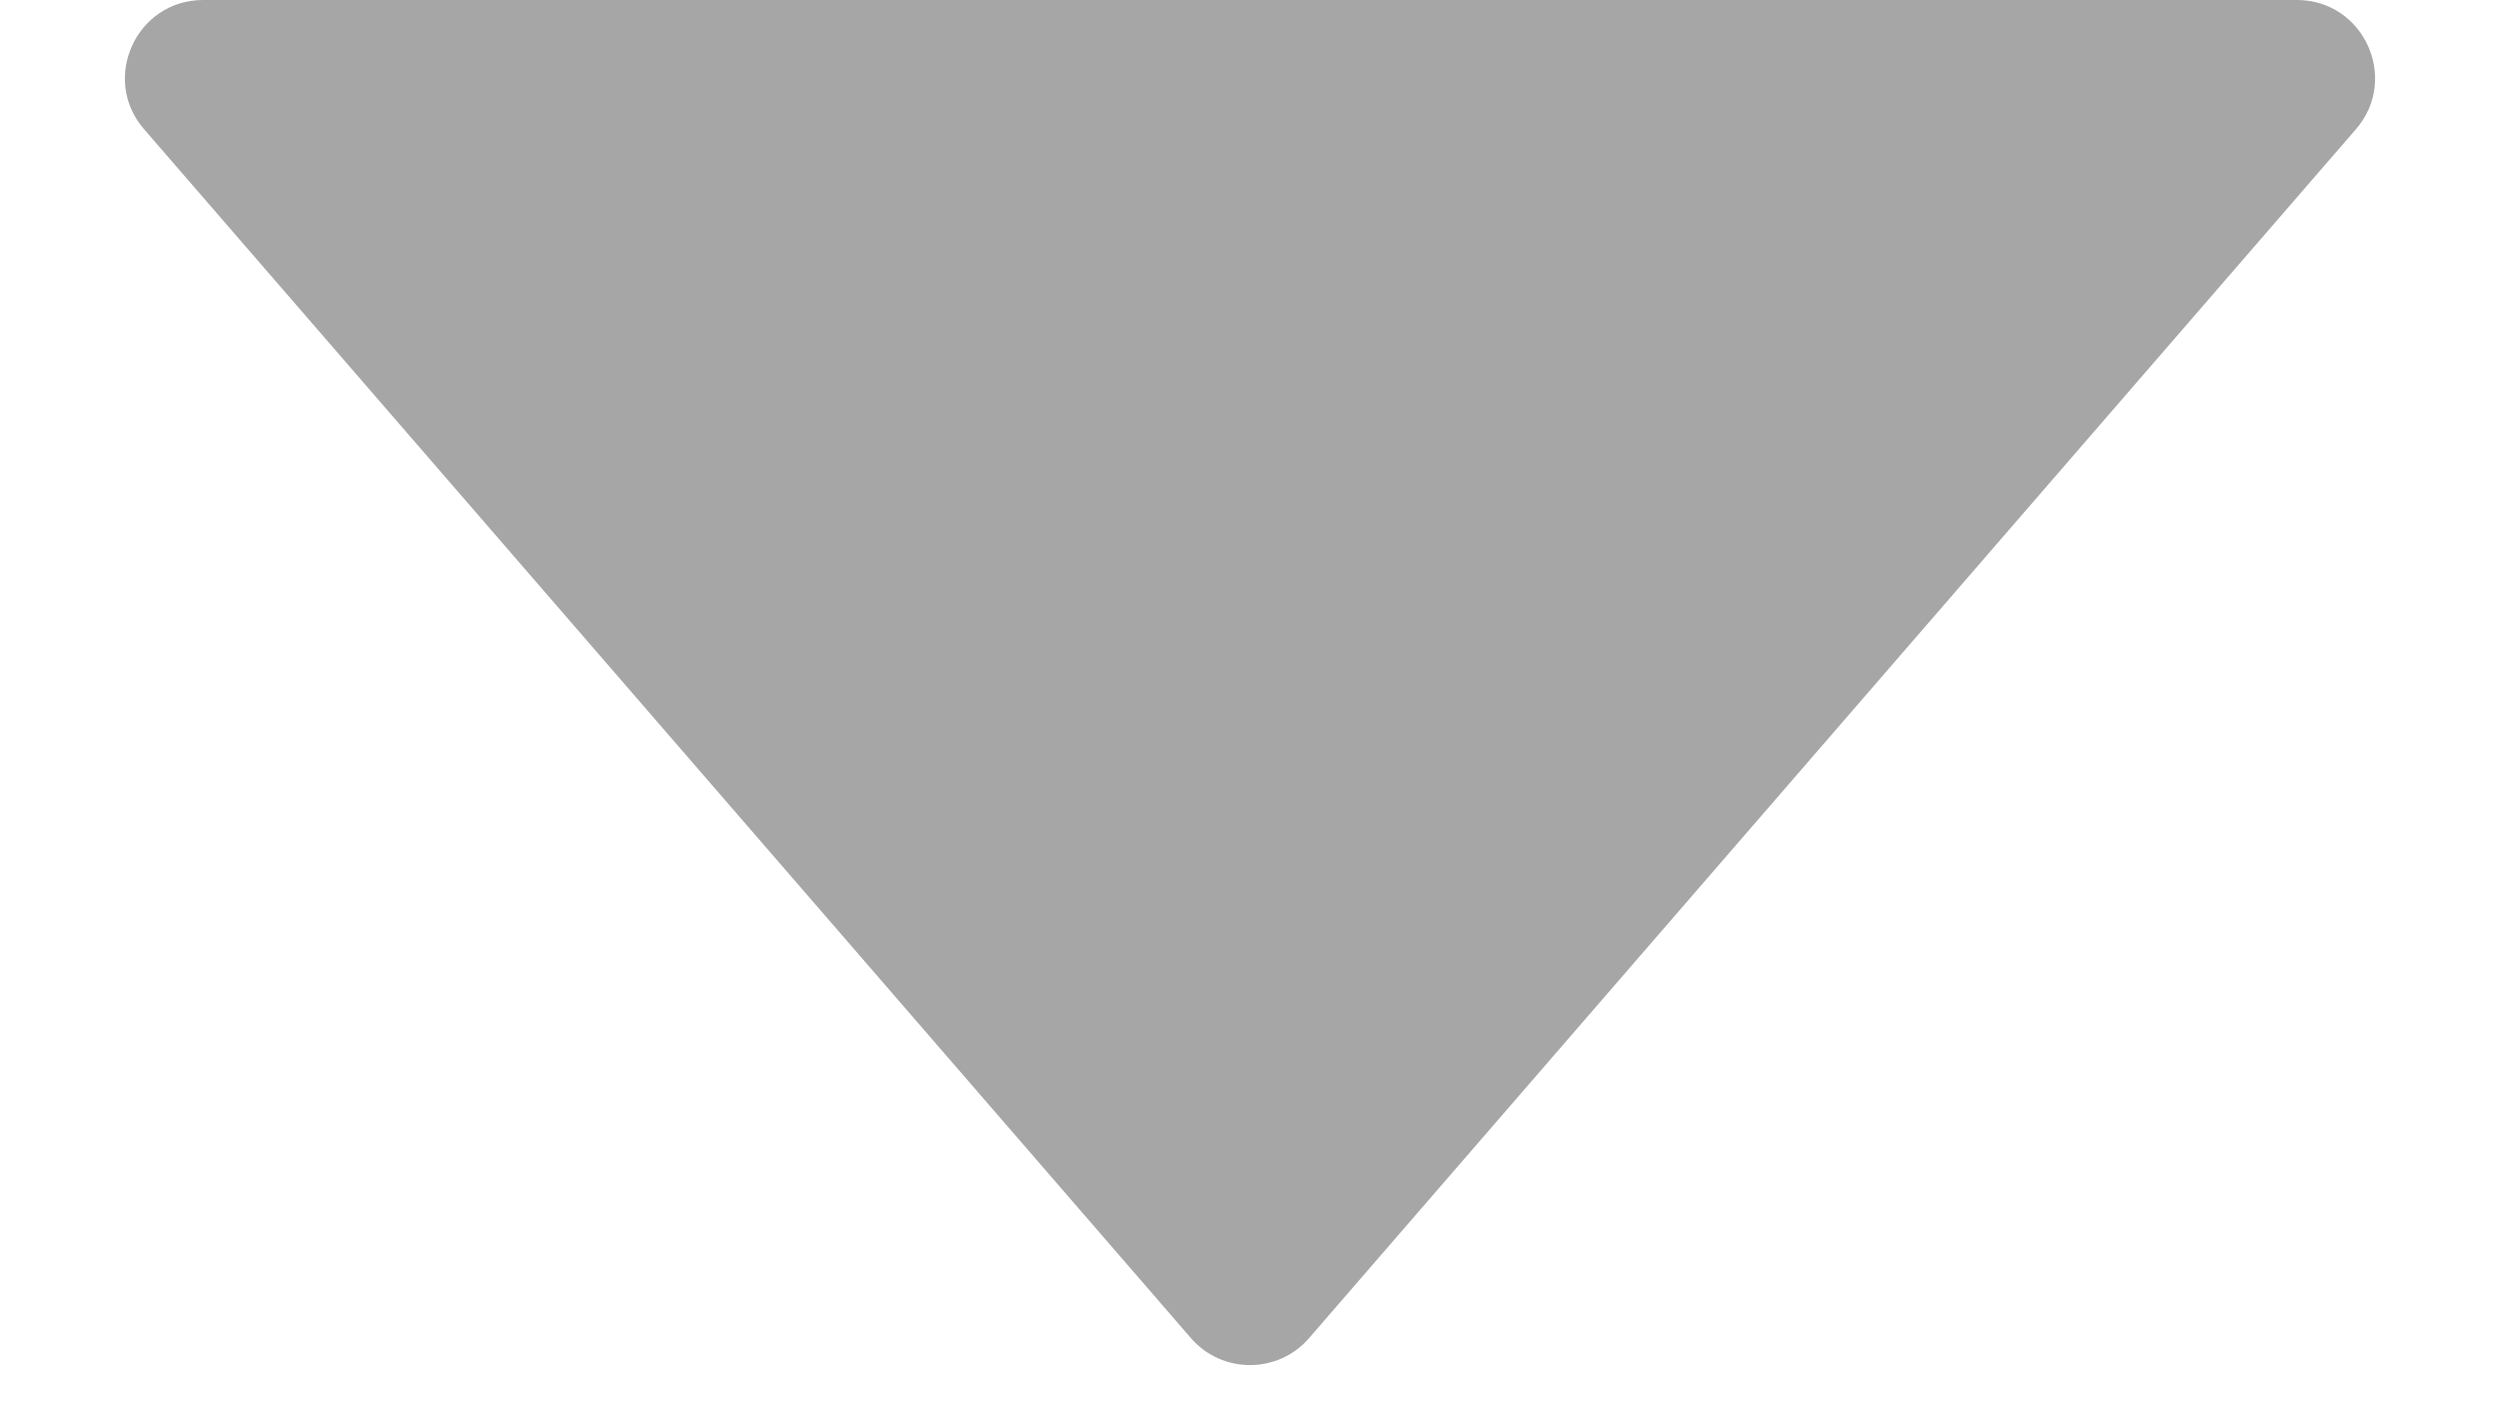 <svg width="16" height="9" viewBox="0 0 16 9" fill="none" xmlns="http://www.w3.org/2000/svg">
<path d="M7.622 8.564C7.821 8.794 8.179 8.794 8.378 8.564L15.078 0.827C15.358 0.504 15.128 0 14.7 0H1.3C0.872 0 0.642 0.504 0.922 0.827L7.622 8.564Z" fill="#A6A6A6"/>
</svg>
